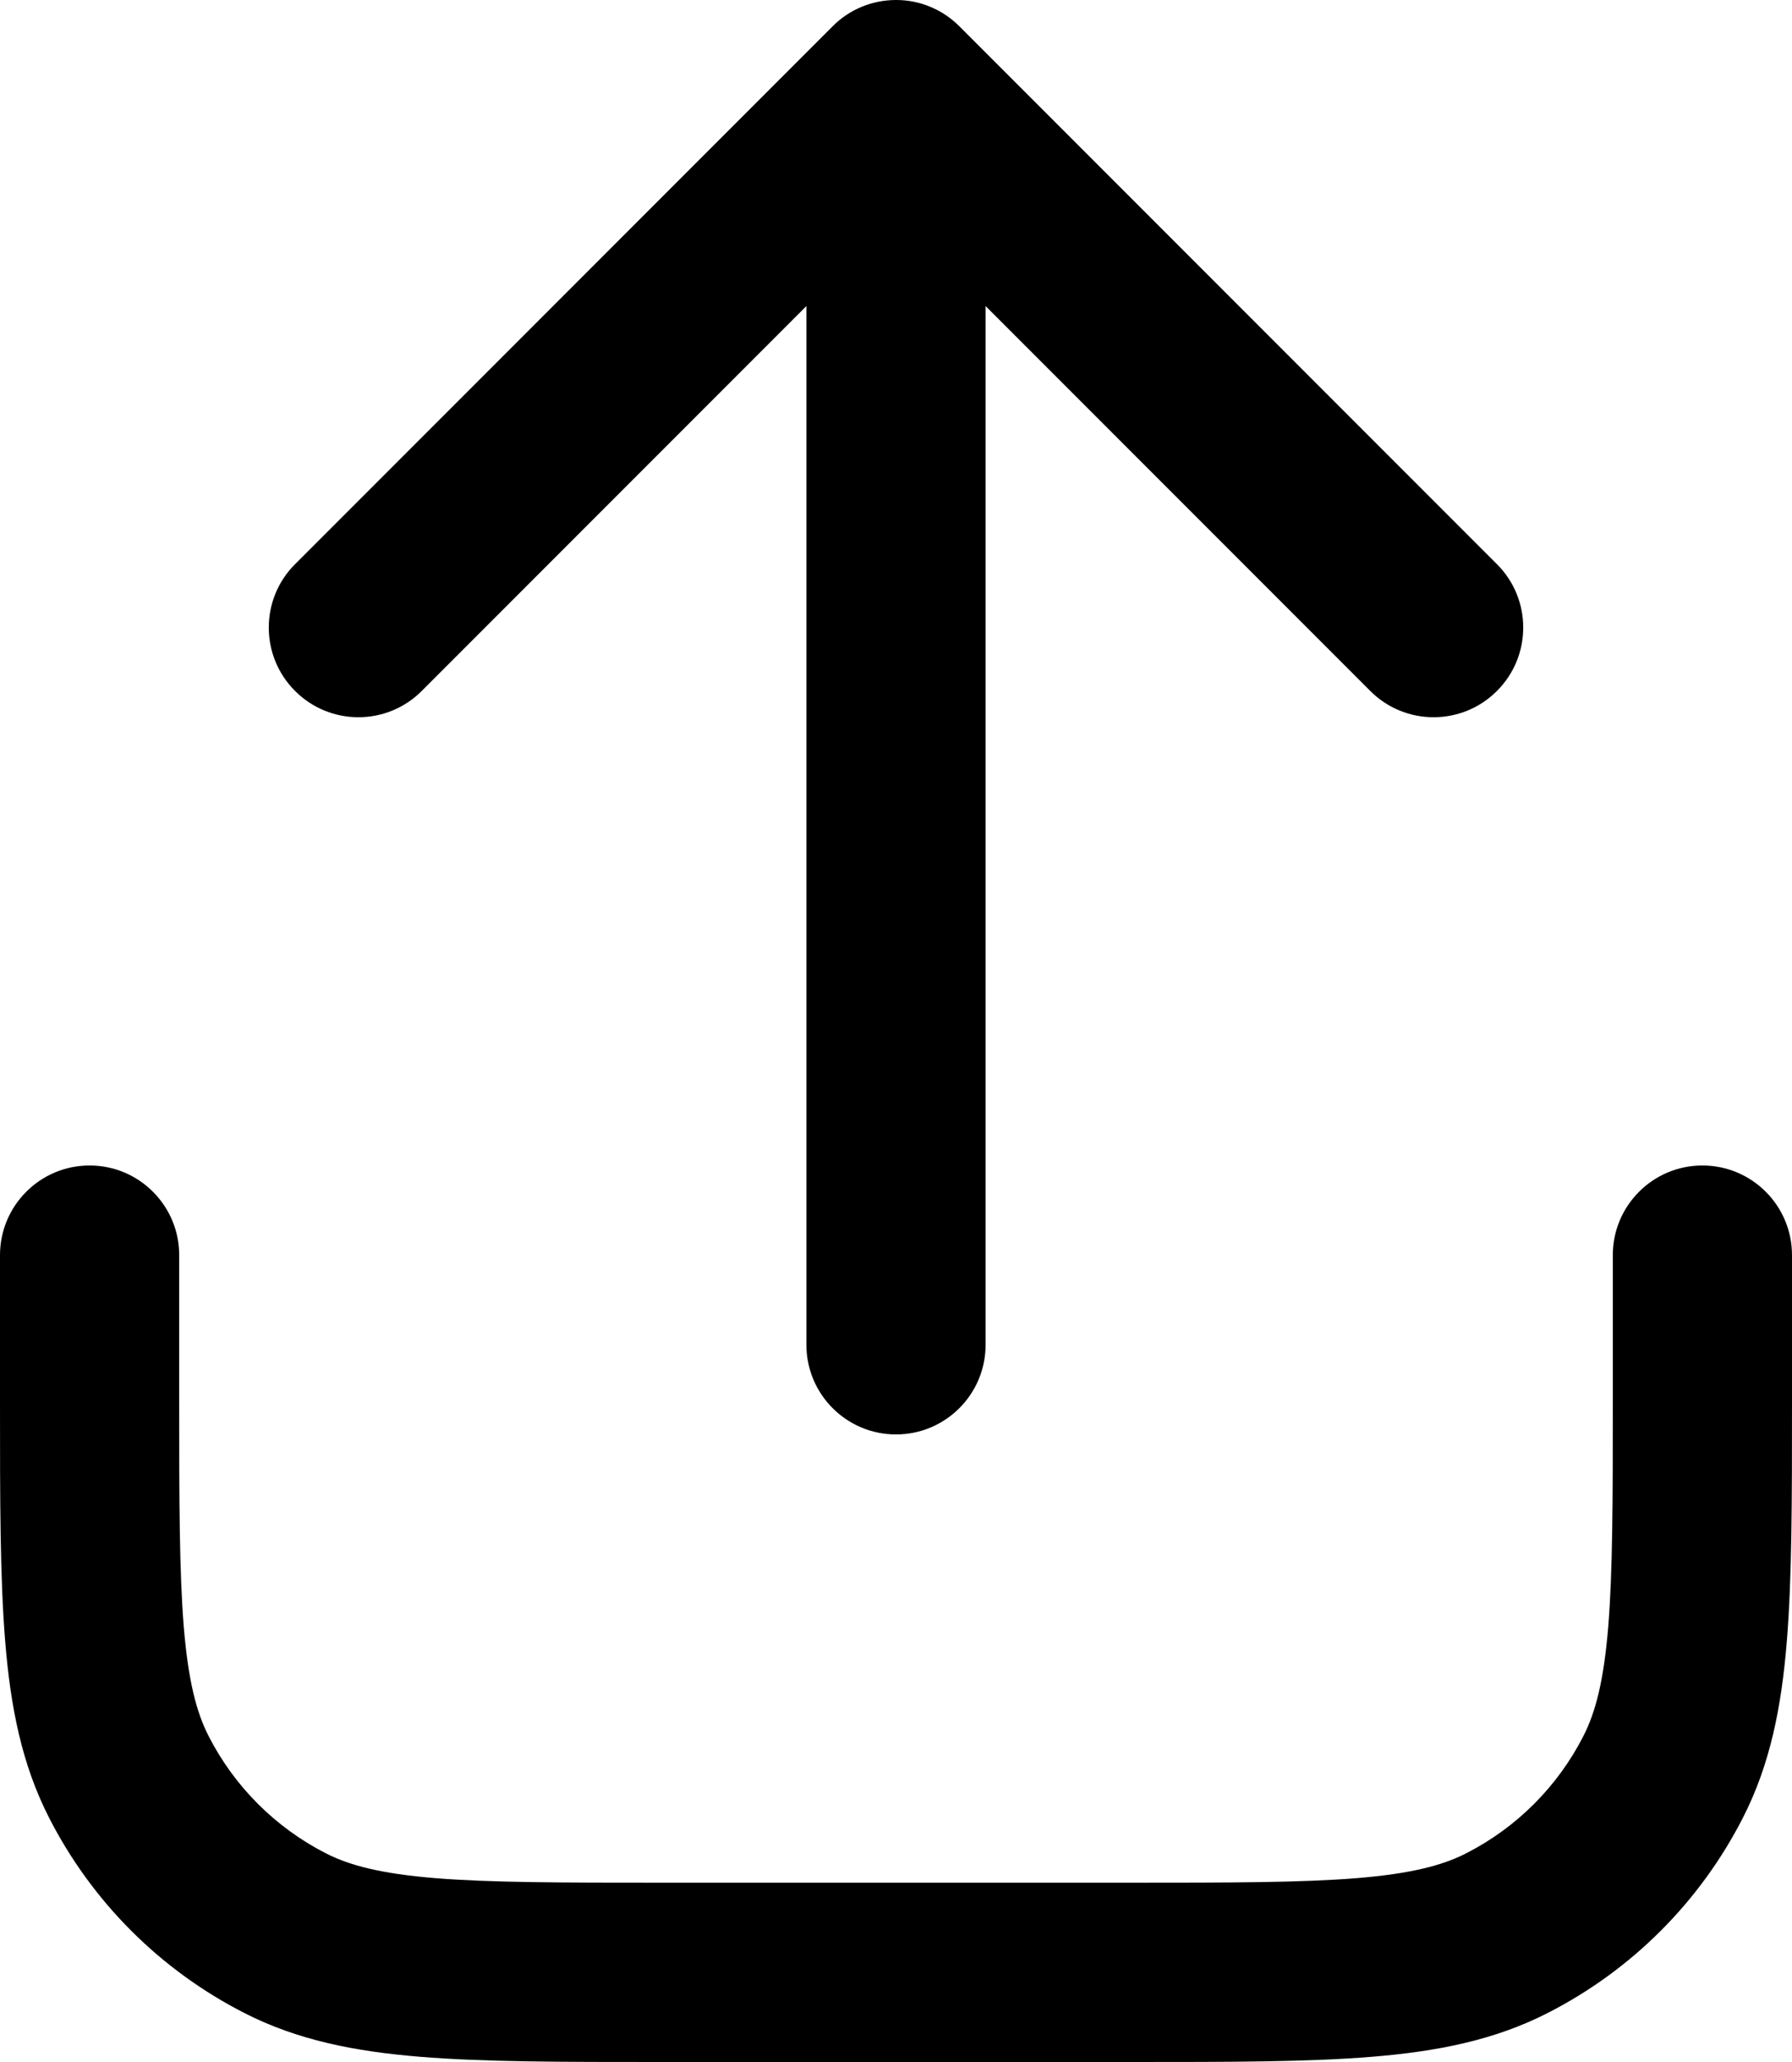 <svg width="20" height="23" viewBox="0 0 20 23" fill="black" xmlns="http://www.w3.org/2000/svg">
<path fill-rule="evenodd" clip-rule="evenodd" d="M16.707 6.293C17.098 6.683 17.098 7.317 16.707 7.707C16.317 8.098 15.683 8.098 15.293 7.707L11 3.414L11 15C11 15.552 10.552 16 10 16C9.448 16 9 15.552 9 15L9 3.414L4.707 7.707C4.317 8.098 3.683 8.098 3.293 7.707C2.902 7.317 2.902 6.683 3.293 6.293L9.293 0.293L9.293 0.293C9.487 0.098 9.742 0.001 9.997 4.28493e-06C9.998 1.35107e-06 9.999 0 10 0C10.001 0 10.002 1.35082e-06 10.003 4.28466e-06C10.137 0 10.266 0.027 10.383 0.076C10.499 0.124 10.608 0.195 10.703 0.289M16.707 6.293L10.708 0.293L16.707 6.293ZM2.49954e-07 15.643V14C2.49954e-07 13.448 0.448 13 1 13C1.552 13 2 13.448 2 14L2 15.6C2 16.737 2.001 17.529 2.051 18.146C2.101 18.751 2.193 19.099 2.327 19.362C2.615 19.927 3.074 20.385 3.638 20.673C3.901 20.807 4.249 20.899 4.854 20.949C5.471 20.999 6.263 21 7.4 21H12.6C13.737 21 14.529 20.999 15.146 20.949C15.751 20.899 16.099 20.807 16.362 20.673C16.927 20.385 17.385 19.927 17.673 19.362C17.807 19.099 17.899 18.751 17.949 18.146C17.999 17.529 18 16.737 18 15.6V14C18 13.448 18.448 13 19 13C19.552 13 20 13.448 20 14V15.643V15.643C20 16.727 20 17.601 19.942 18.309C19.883 19.038 19.757 19.678 19.455 20.27C18.976 21.211 18.211 21.976 17.27 22.455C16.678 22.757 16.038 22.883 15.309 22.942C14.601 23 13.727 23 12.643 23H12.643H7.357C6.273 23 5.399 23 4.691 22.942C3.963 22.883 3.322 22.757 2.73 22.455C1.789 21.976 1.024 21.211 0.545 20.27C0.243 19.678 0.117 19.038 0.058 18.309C-1.72593e-05 17.601 -9.44145e-06 16.727 2.49954e-07 15.643V15.643Z" />
</svg>
